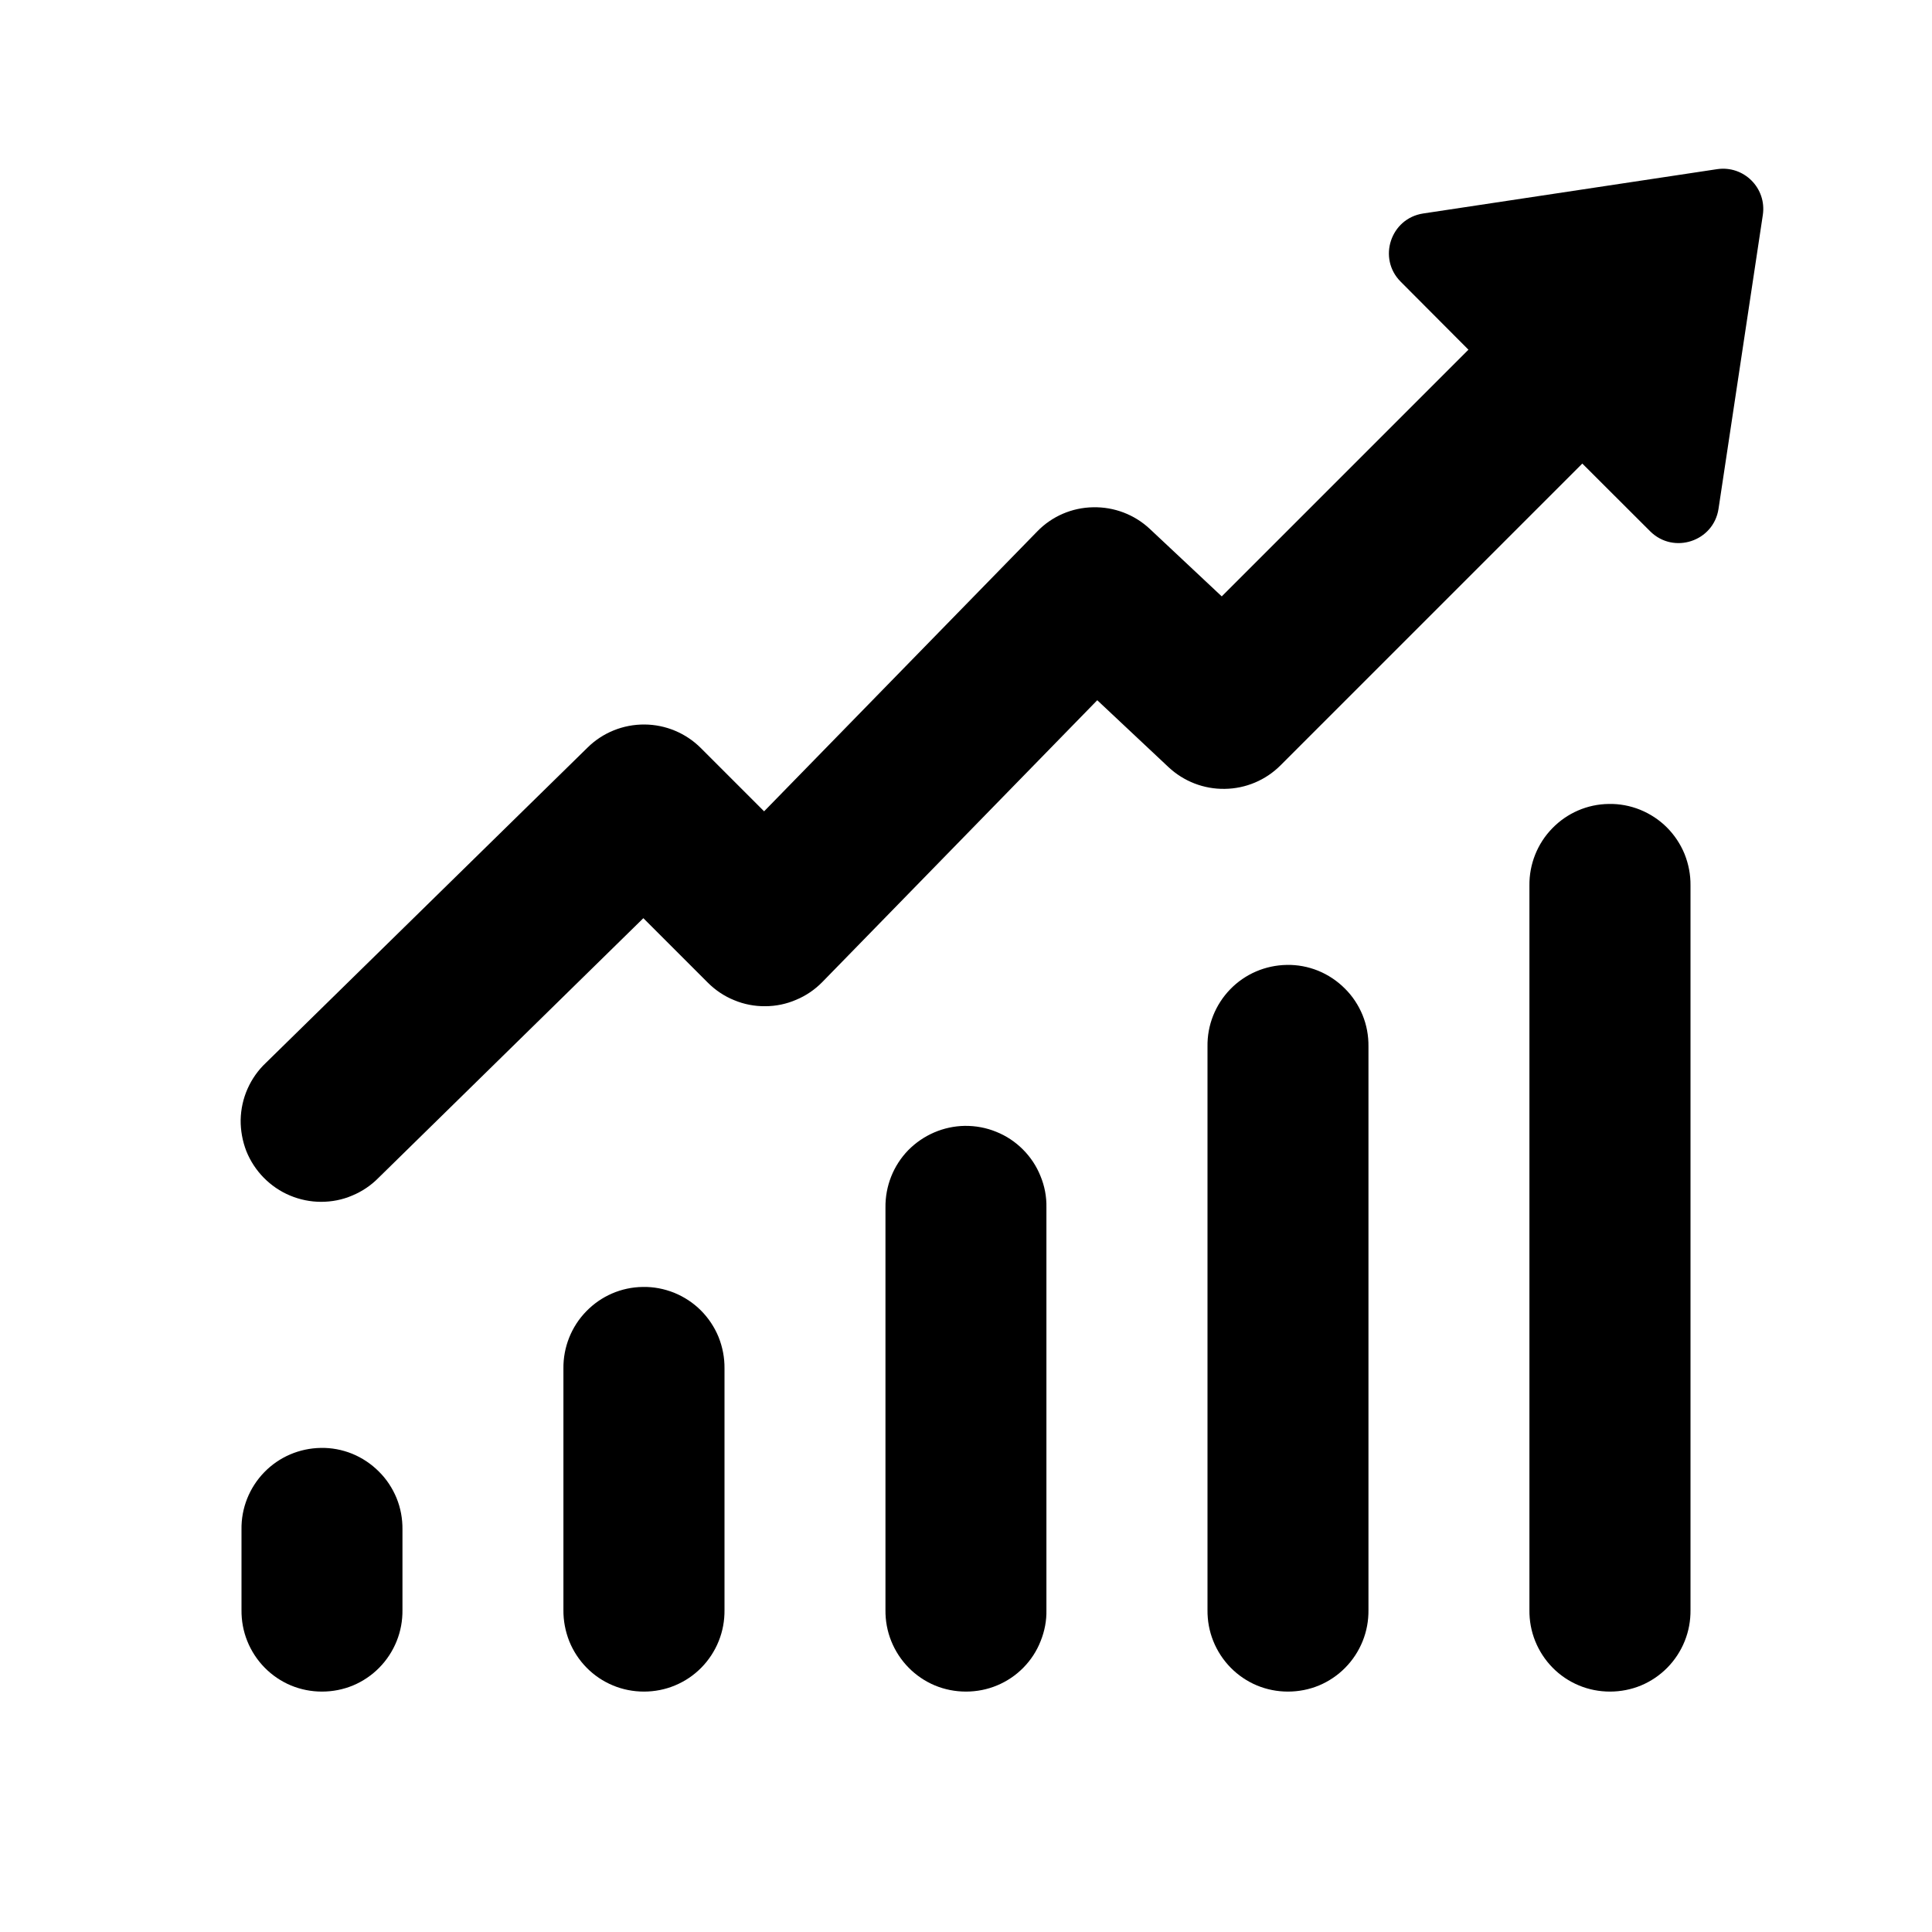 <svg width="16" height="16" viewBox="0 0 16 16"
    xmlns="http://www.w3.org/2000/svg">
    <path d="M14.22 1.401L11.786 1.768C11.516 1.809 11.407 2.14 11.6 2.333L12.161 2.896L10.118 4.939L9.522 4.38C9.395 4.261 9.226 4.197 9.052 4.201C8.877 4.204 8.711 4.276 8.59 4.401L6.328 6.719L5.804 6.195C5.68 6.071 5.512 6.001 5.337 6C5.161 5.999 4.992 6.067 4.867 6.19L2.202 8.802C2.137 8.863 2.086 8.936 2.05 9.017C2.014 9.098 1.995 9.185 1.993 9.274C1.992 9.362 2.008 9.45 2.04 9.533C2.073 9.615 2.122 9.69 2.184 9.753C2.246 9.816 2.32 9.867 2.402 9.901C2.483 9.935 2.571 9.953 2.659 9.953C2.748 9.953 2.836 9.936 2.917 9.901C2.999 9.867 3.073 9.817 3.135 9.754L5.328 7.604L5.862 8.138C5.924 8.2 5.998 8.25 6.08 8.283C6.161 8.317 6.249 8.334 6.337 8.333C6.425 8.333 6.512 8.315 6.593 8.28C6.675 8.246 6.748 8.196 6.81 8.133L9.087 5.799L9.677 6.353C9.803 6.471 9.97 6.536 10.143 6.533C10.316 6.531 10.482 6.461 10.604 6.339L13.104 3.839L13.666 4.4C13.86 4.593 14.191 4.484 14.232 4.214L14.599 1.78C14.632 1.558 14.442 1.368 14.22 1.401ZM13.323 6.658C13.146 6.66 12.978 6.733 12.855 6.86C12.732 6.986 12.664 7.157 12.666 7.333V13.333C12.665 13.422 12.681 13.509 12.714 13.591C12.747 13.673 12.796 13.748 12.858 13.811C12.92 13.874 12.994 13.924 13.076 13.958C13.157 13.992 13.245 14.009 13.333 14.009C13.421 14.009 13.509 13.992 13.591 13.958C13.672 13.924 13.746 13.874 13.808 13.811C13.87 13.748 13.919 13.673 13.952 13.591C13.985 13.509 14.001 13.422 14 13.333V7.333C14.001 7.244 13.984 7.156 13.951 7.073C13.917 6.99 13.867 6.915 13.804 6.852C13.741 6.789 13.666 6.74 13.583 6.706C13.501 6.673 13.412 6.656 13.323 6.658ZM10.656 7.991C10.479 7.994 10.311 8.066 10.188 8.193C10.065 8.32 9.997 8.49 10 8.667V13.333C9.999 13.422 10.015 13.509 10.048 13.591C10.081 13.673 10.13 13.748 10.192 13.811C10.254 13.874 10.328 13.924 10.409 13.958C10.491 13.992 10.578 14.009 10.666 14.009C10.755 14.009 10.842 13.992 10.924 13.958C11.005 13.924 11.079 13.874 11.141 13.811C11.203 13.748 11.252 13.673 11.285 13.591C11.318 13.509 11.334 13.422 11.333 13.333V8.667C11.334 8.577 11.318 8.489 11.284 8.406C11.25 8.324 11.201 8.249 11.137 8.186C11.074 8.123 10.999 8.073 10.916 8.039C10.834 8.006 10.745 7.989 10.656 7.991ZM7.989 9.324C7.813 9.327 7.645 9.4 7.521 9.526C7.398 9.653 7.331 9.823 7.333 10V13.333C7.332 13.422 7.348 13.509 7.381 13.591C7.414 13.673 7.463 13.748 7.525 13.811C7.587 13.874 7.661 13.924 7.742 13.958C7.824 13.992 7.911 14.009 8 14.009C8.088 14.009 8.176 13.992 8.257 13.958C8.339 13.924 8.413 13.874 8.475 13.811C8.537 13.748 8.586 13.673 8.618 13.591C8.651 13.509 8.668 13.422 8.666 13.333V10C8.668 9.911 8.651 9.822 8.617 9.74C8.584 9.657 8.534 9.582 8.471 9.519C8.408 9.456 8.333 9.406 8.25 9.373C8.167 9.339 8.079 9.323 7.989 9.324ZM5.323 10.658C5.146 10.66 4.978 10.733 4.855 10.86C4.732 10.986 4.664 11.157 4.666 11.333V13.333C4.665 13.422 4.682 13.509 4.714 13.591C4.747 13.673 4.796 13.748 4.858 13.811C4.92 13.874 4.994 13.924 5.076 13.958C5.157 13.992 5.245 14.009 5.333 14.009C5.421 14.009 5.509 13.992 5.59 13.958C5.672 13.924 5.746 13.874 5.808 13.811C5.87 13.748 5.919 13.673 5.952 13.591C5.985 13.509 6.001 13.422 6 13.333V11.333C6.001 11.244 5.984 11.156 5.951 11.073C5.917 10.99 5.867 10.915 5.804 10.852C5.741 10.789 5.666 10.74 5.583 10.706C5.5 10.673 5.412 10.656 5.323 10.658ZM2.656 11.991C2.479 11.994 2.311 12.066 2.188 12.193C2.065 12.32 1.997 12.49 2 12.667V13.333C1.999 13.422 2.015 13.509 2.048 13.591C2.081 13.673 2.13 13.748 2.192 13.811C2.254 13.874 2.328 13.924 2.409 13.958C2.491 13.992 2.578 14.009 2.666 14.009C2.755 14.009 2.842 13.992 2.924 13.958C3.005 13.924 3.079 13.874 3.141 13.811C3.203 13.748 3.252 13.673 3.285 13.591C3.318 13.509 3.334 13.422 3.333 13.333V12.667C3.334 12.578 3.318 12.489 3.284 12.406C3.25 12.324 3.201 12.249 3.137 12.186C3.074 12.123 2.999 12.073 2.916 12.039C2.834 12.006 2.745 11.989 2.656 11.991Z"/>
</svg>
